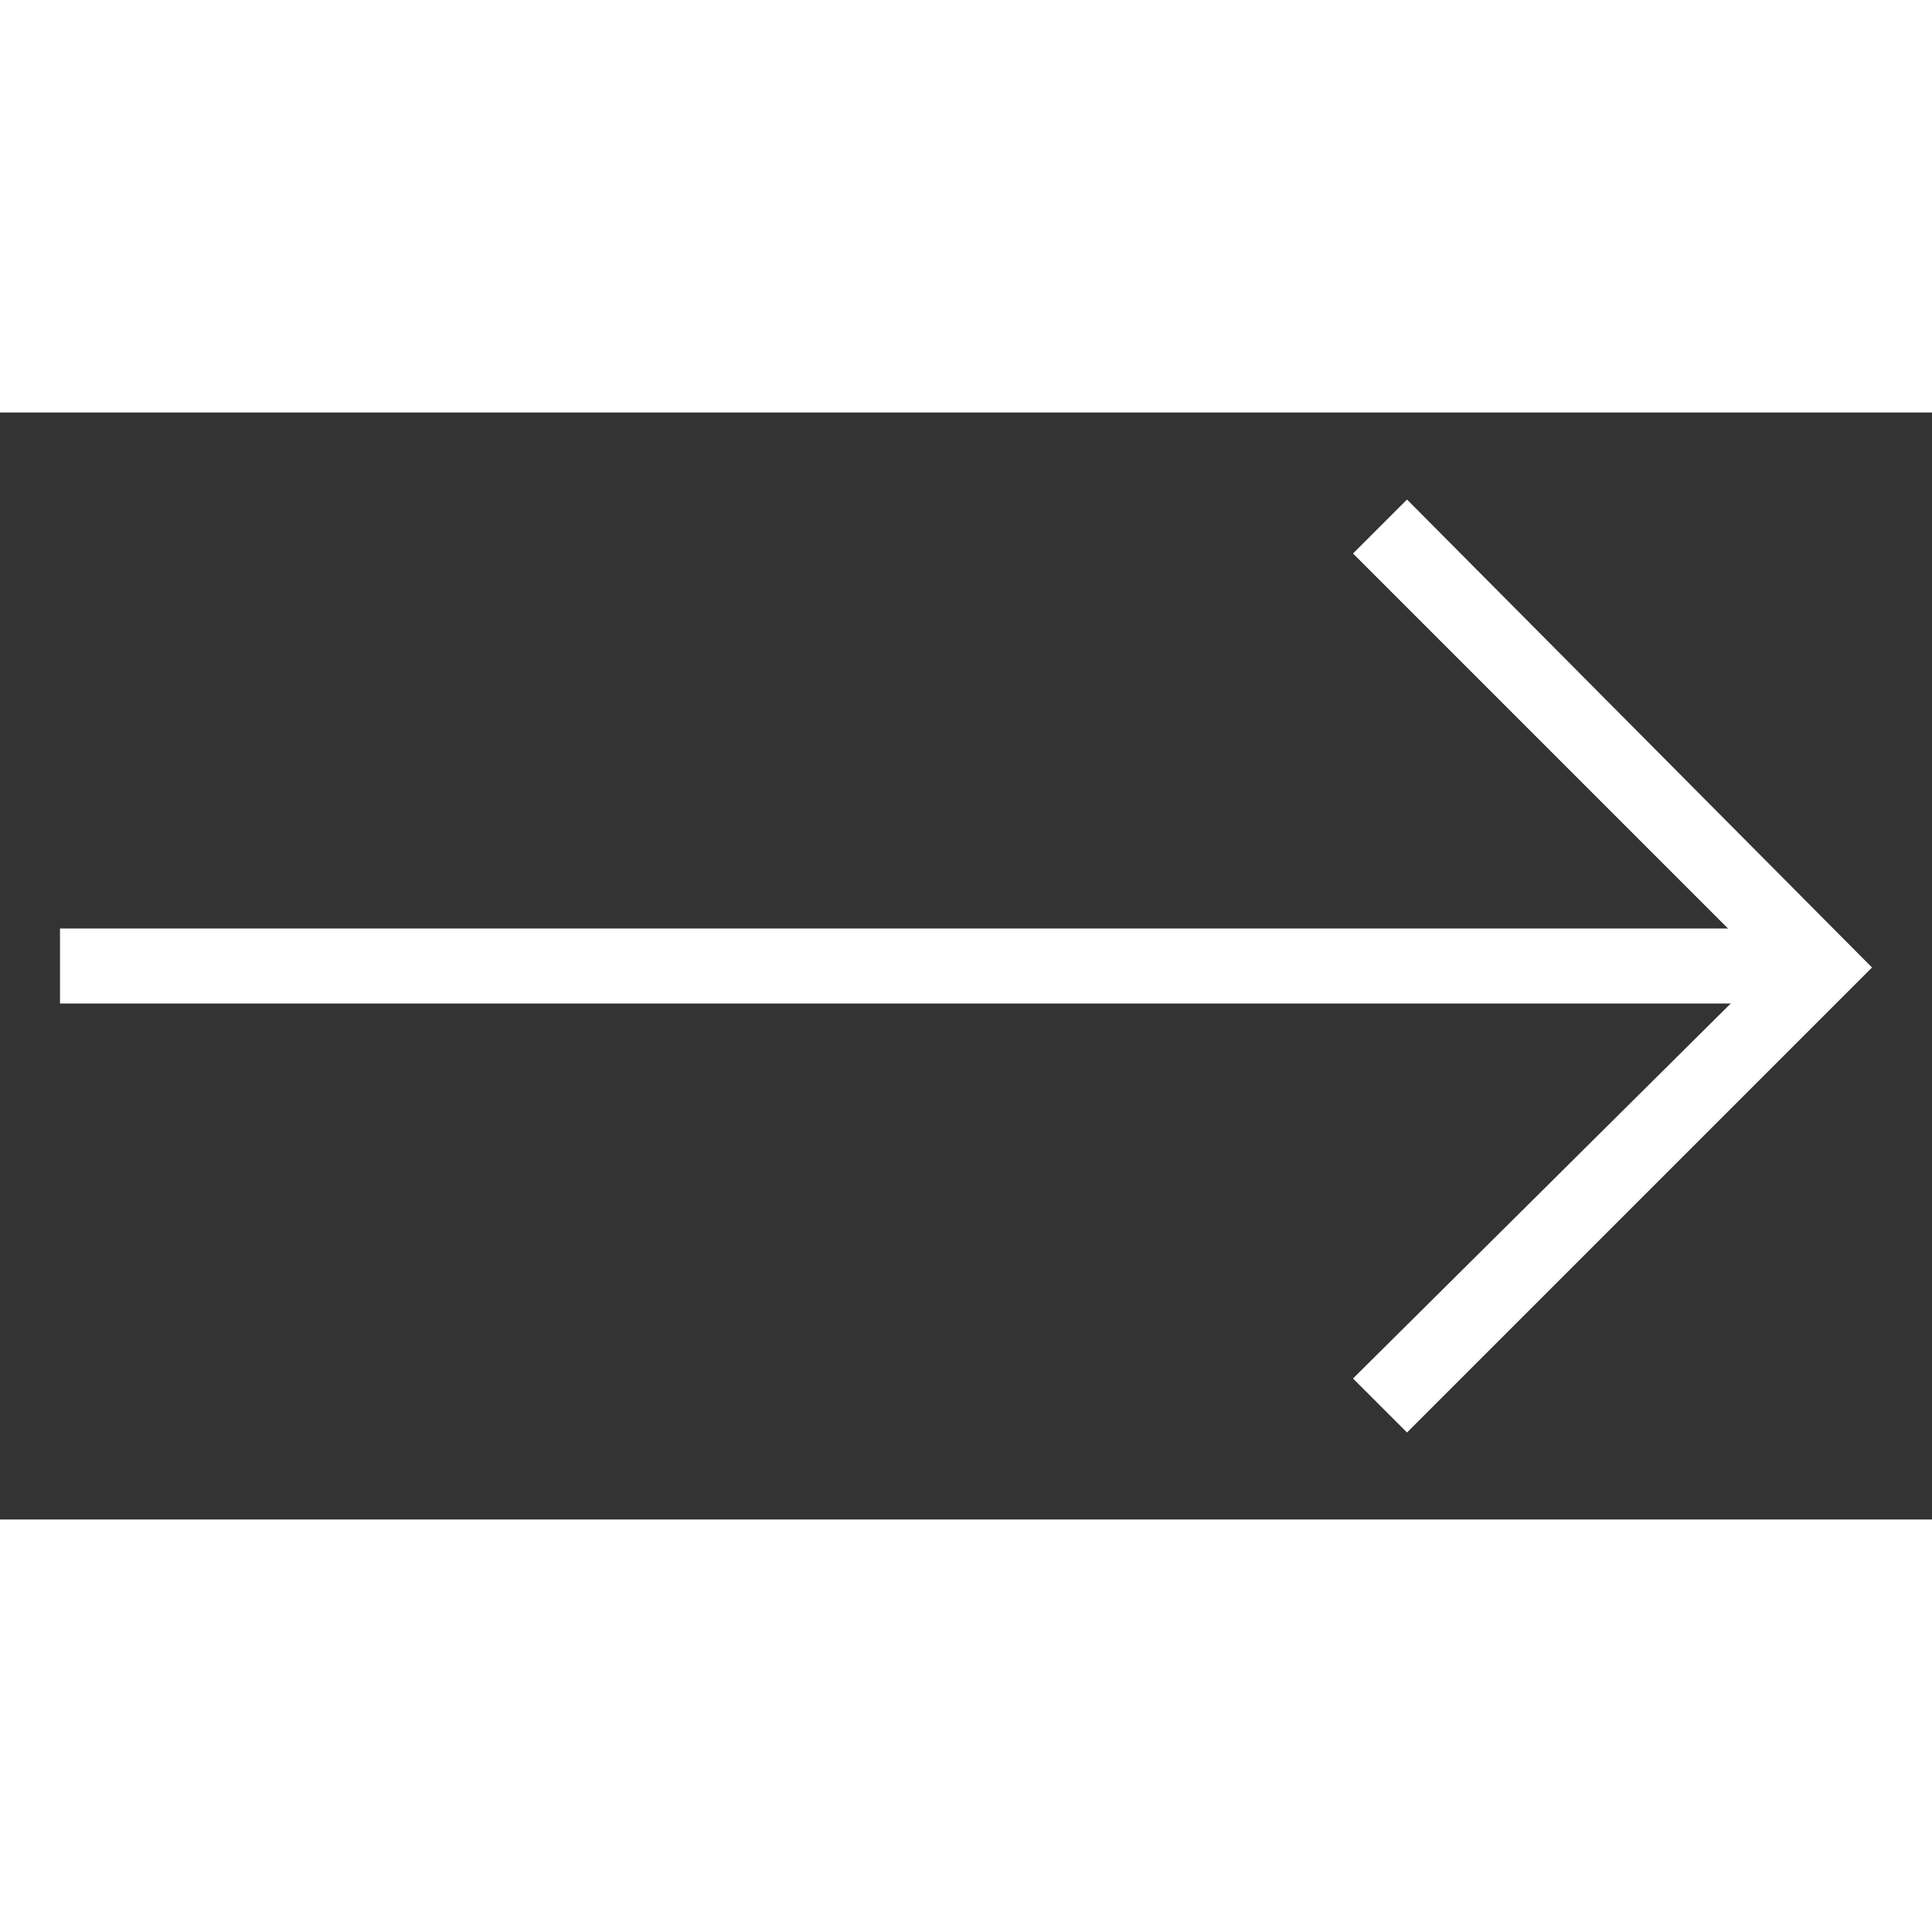 <?xml version="1.0" encoding="utf-8"?>
<!-- Generator: Adobe Illustrator 25.0.0, SVG Export Plug-In . SVG Version: 6.00 Build 0)  -->
<svg height="20" width="20" version="1.1" id="Layer_1" xmlns="http://www.w3.org/2000/svg" xmlns:xlink="http://www.w3.org/1999/xlink" x="0px" y="0px"
	 viewBox="0 0 64.4 36.9" style="enable-background:new 0 0 64.4 36.9;" xml:space="preserve">
<rect x="0" y="0" width="64.4" height="36.9" fill="#333333" stroke="none"/>
<style type="text/css">
	.st0{fill:#FFFFFF;}
</style>
<g>
	<g>
		<polygon class="st0" points="46.9,34 45.1,32.2 58.9,18.5 45.1,4.7 46.9,2.9 62.4,18.5 		"/>
	</g>
	<g>
		<rect x="2" y="17.2" class="st0" width="58.6" height="2.5"/>
	</g>
</g>
</svg>
